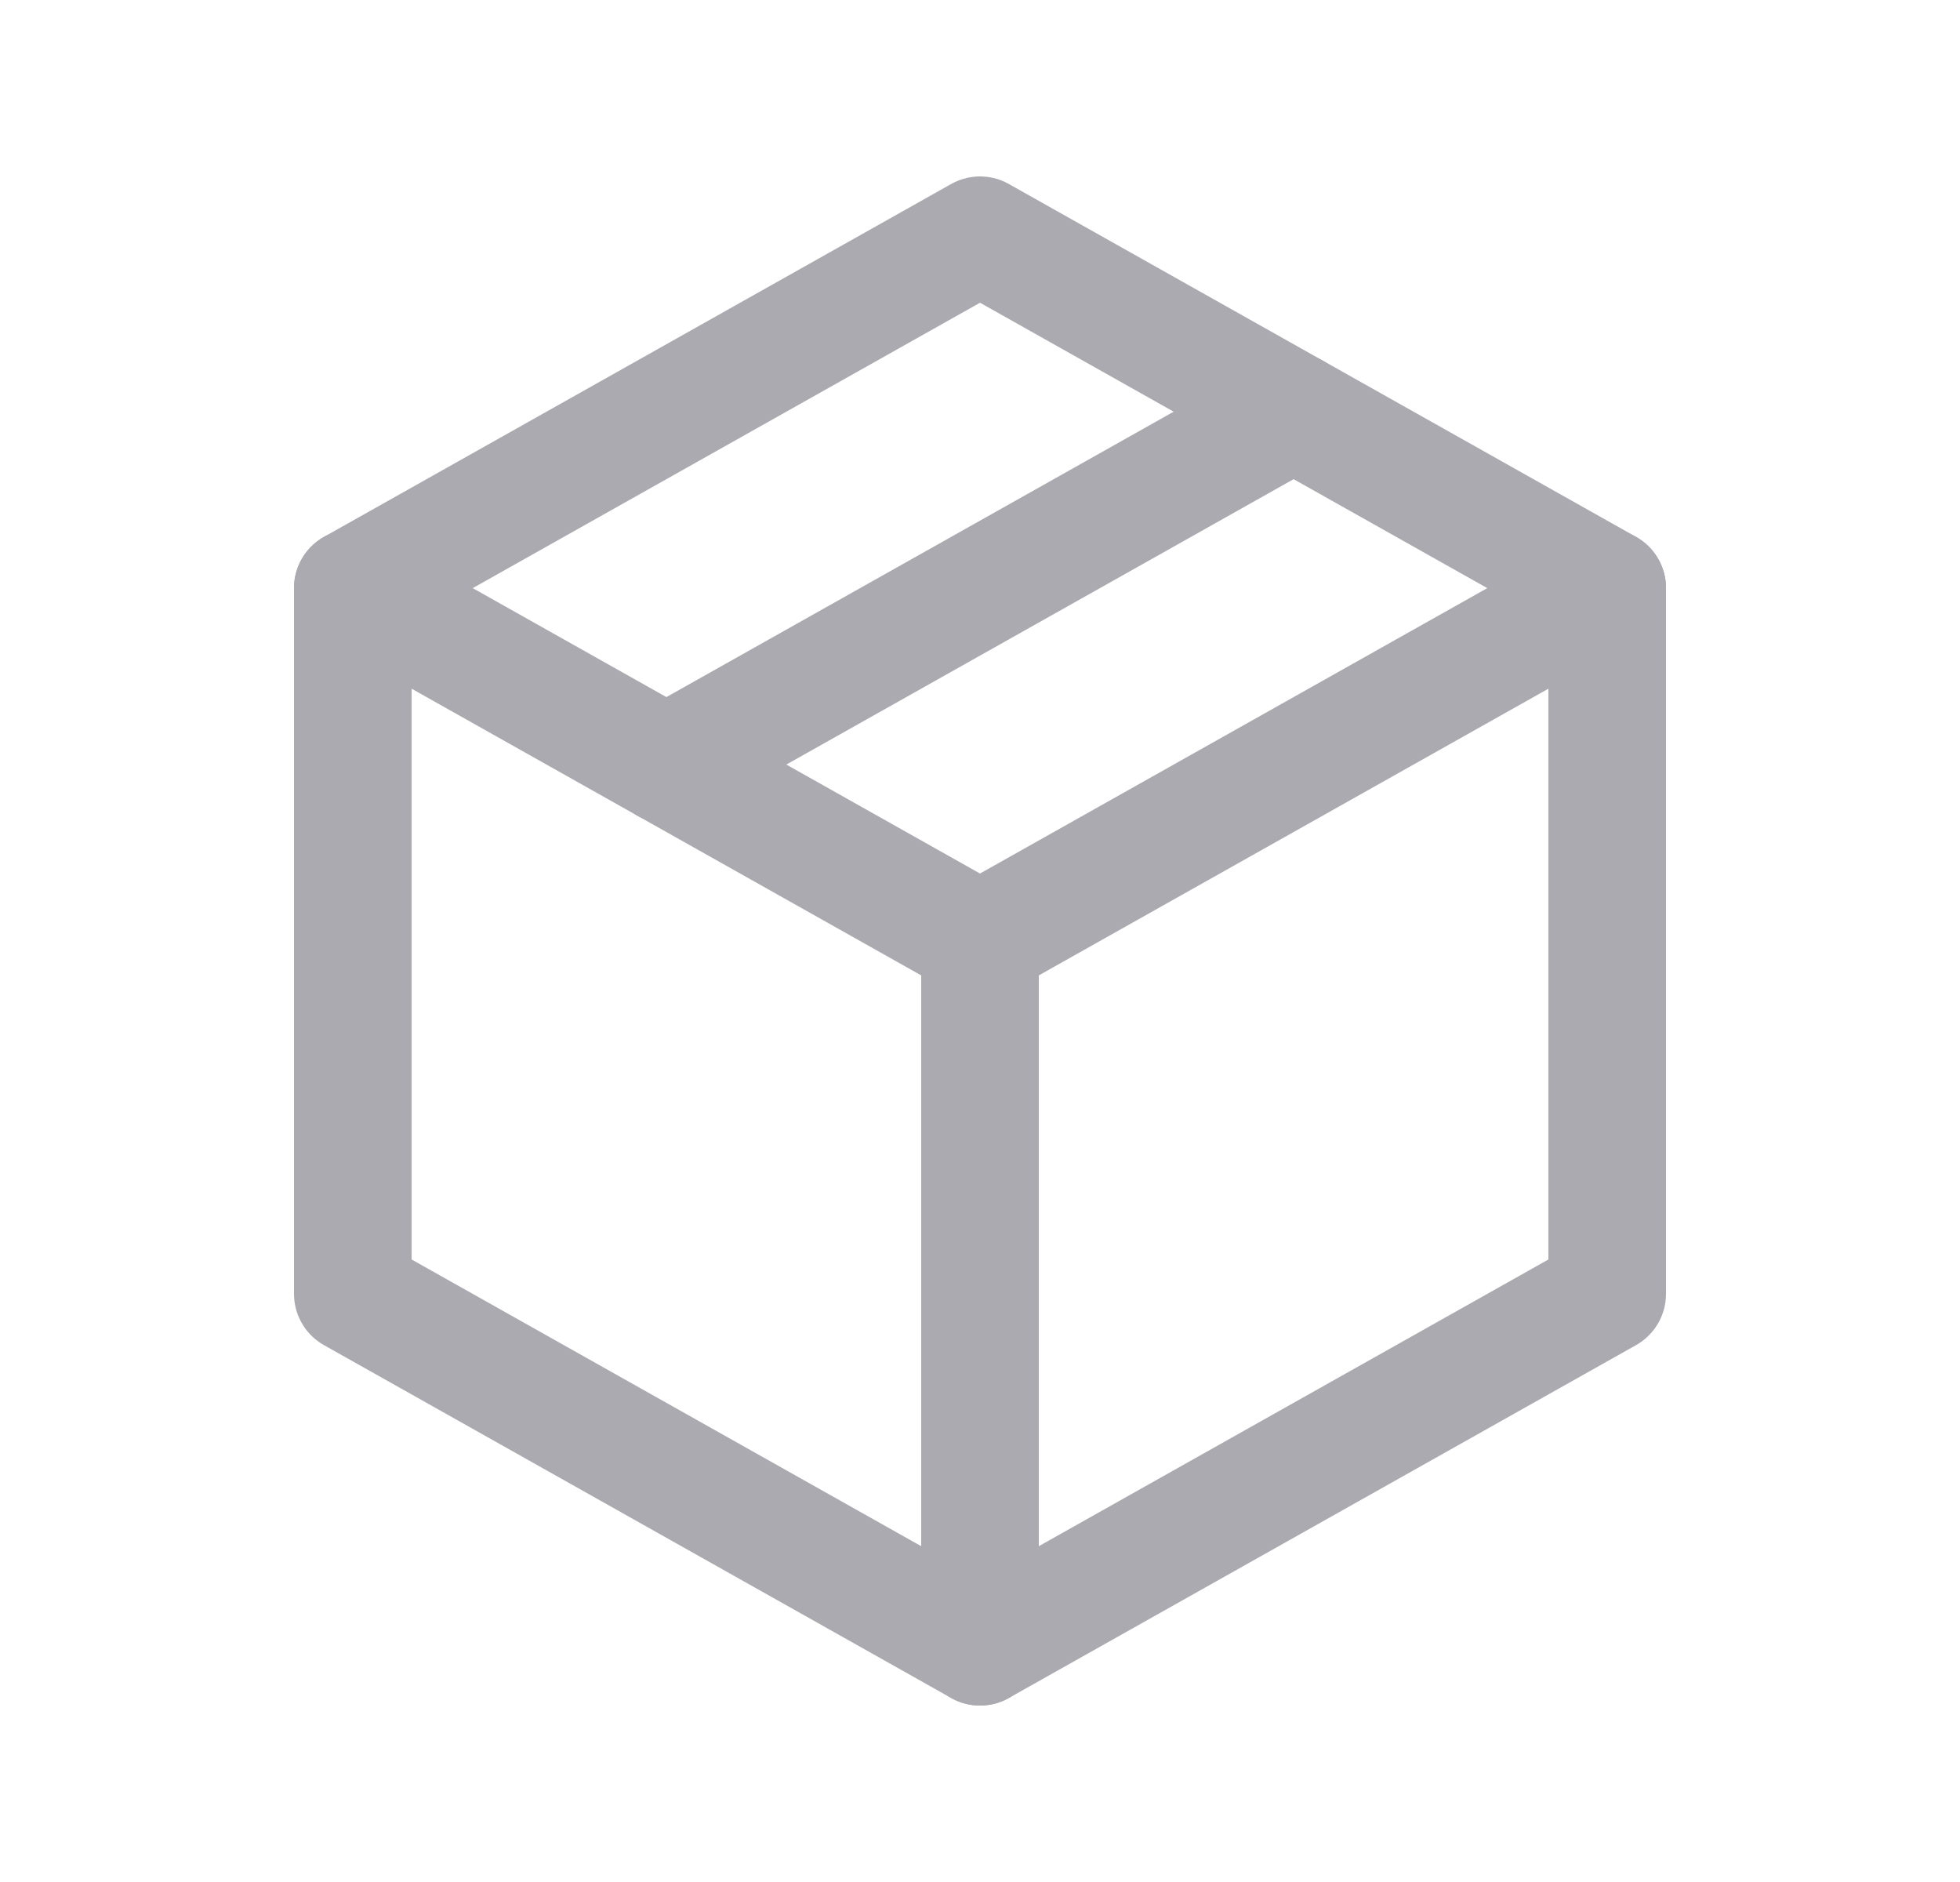 <svg width="25" height="24" viewBox="0 0 25 24" fill="none" xmlns="http://www.w3.org/2000/svg">
<path d="M12.5 3L20.5 7.5V16.5L12.5 21L4.5 16.5V7.5L12.5 3" stroke="#ACAAB1" stroke-width="1.5" stroke-linecap="round" stroke-linejoin="round"/>
<path d="M12.5 12L20.5 7.5" stroke="#ACAAB1" stroke-width="1.5" stroke-linecap="round" stroke-linejoin="round"/>
<path d="M12.5 12V21" stroke="#ACAAB1" stroke-width="1.5" stroke-linecap="round" stroke-linejoin="round"/>
<path d="M12.5 12L4.5 7.5" stroke="#ACAAB1" stroke-width="1.5" stroke-linecap="round" stroke-linejoin="round"/>
<path d="M16.5 5.25L8.5 9.75" stroke="#ACAAB1" stroke-width="1.5" stroke-linecap="round" stroke-linejoin="round"/>
</svg>
